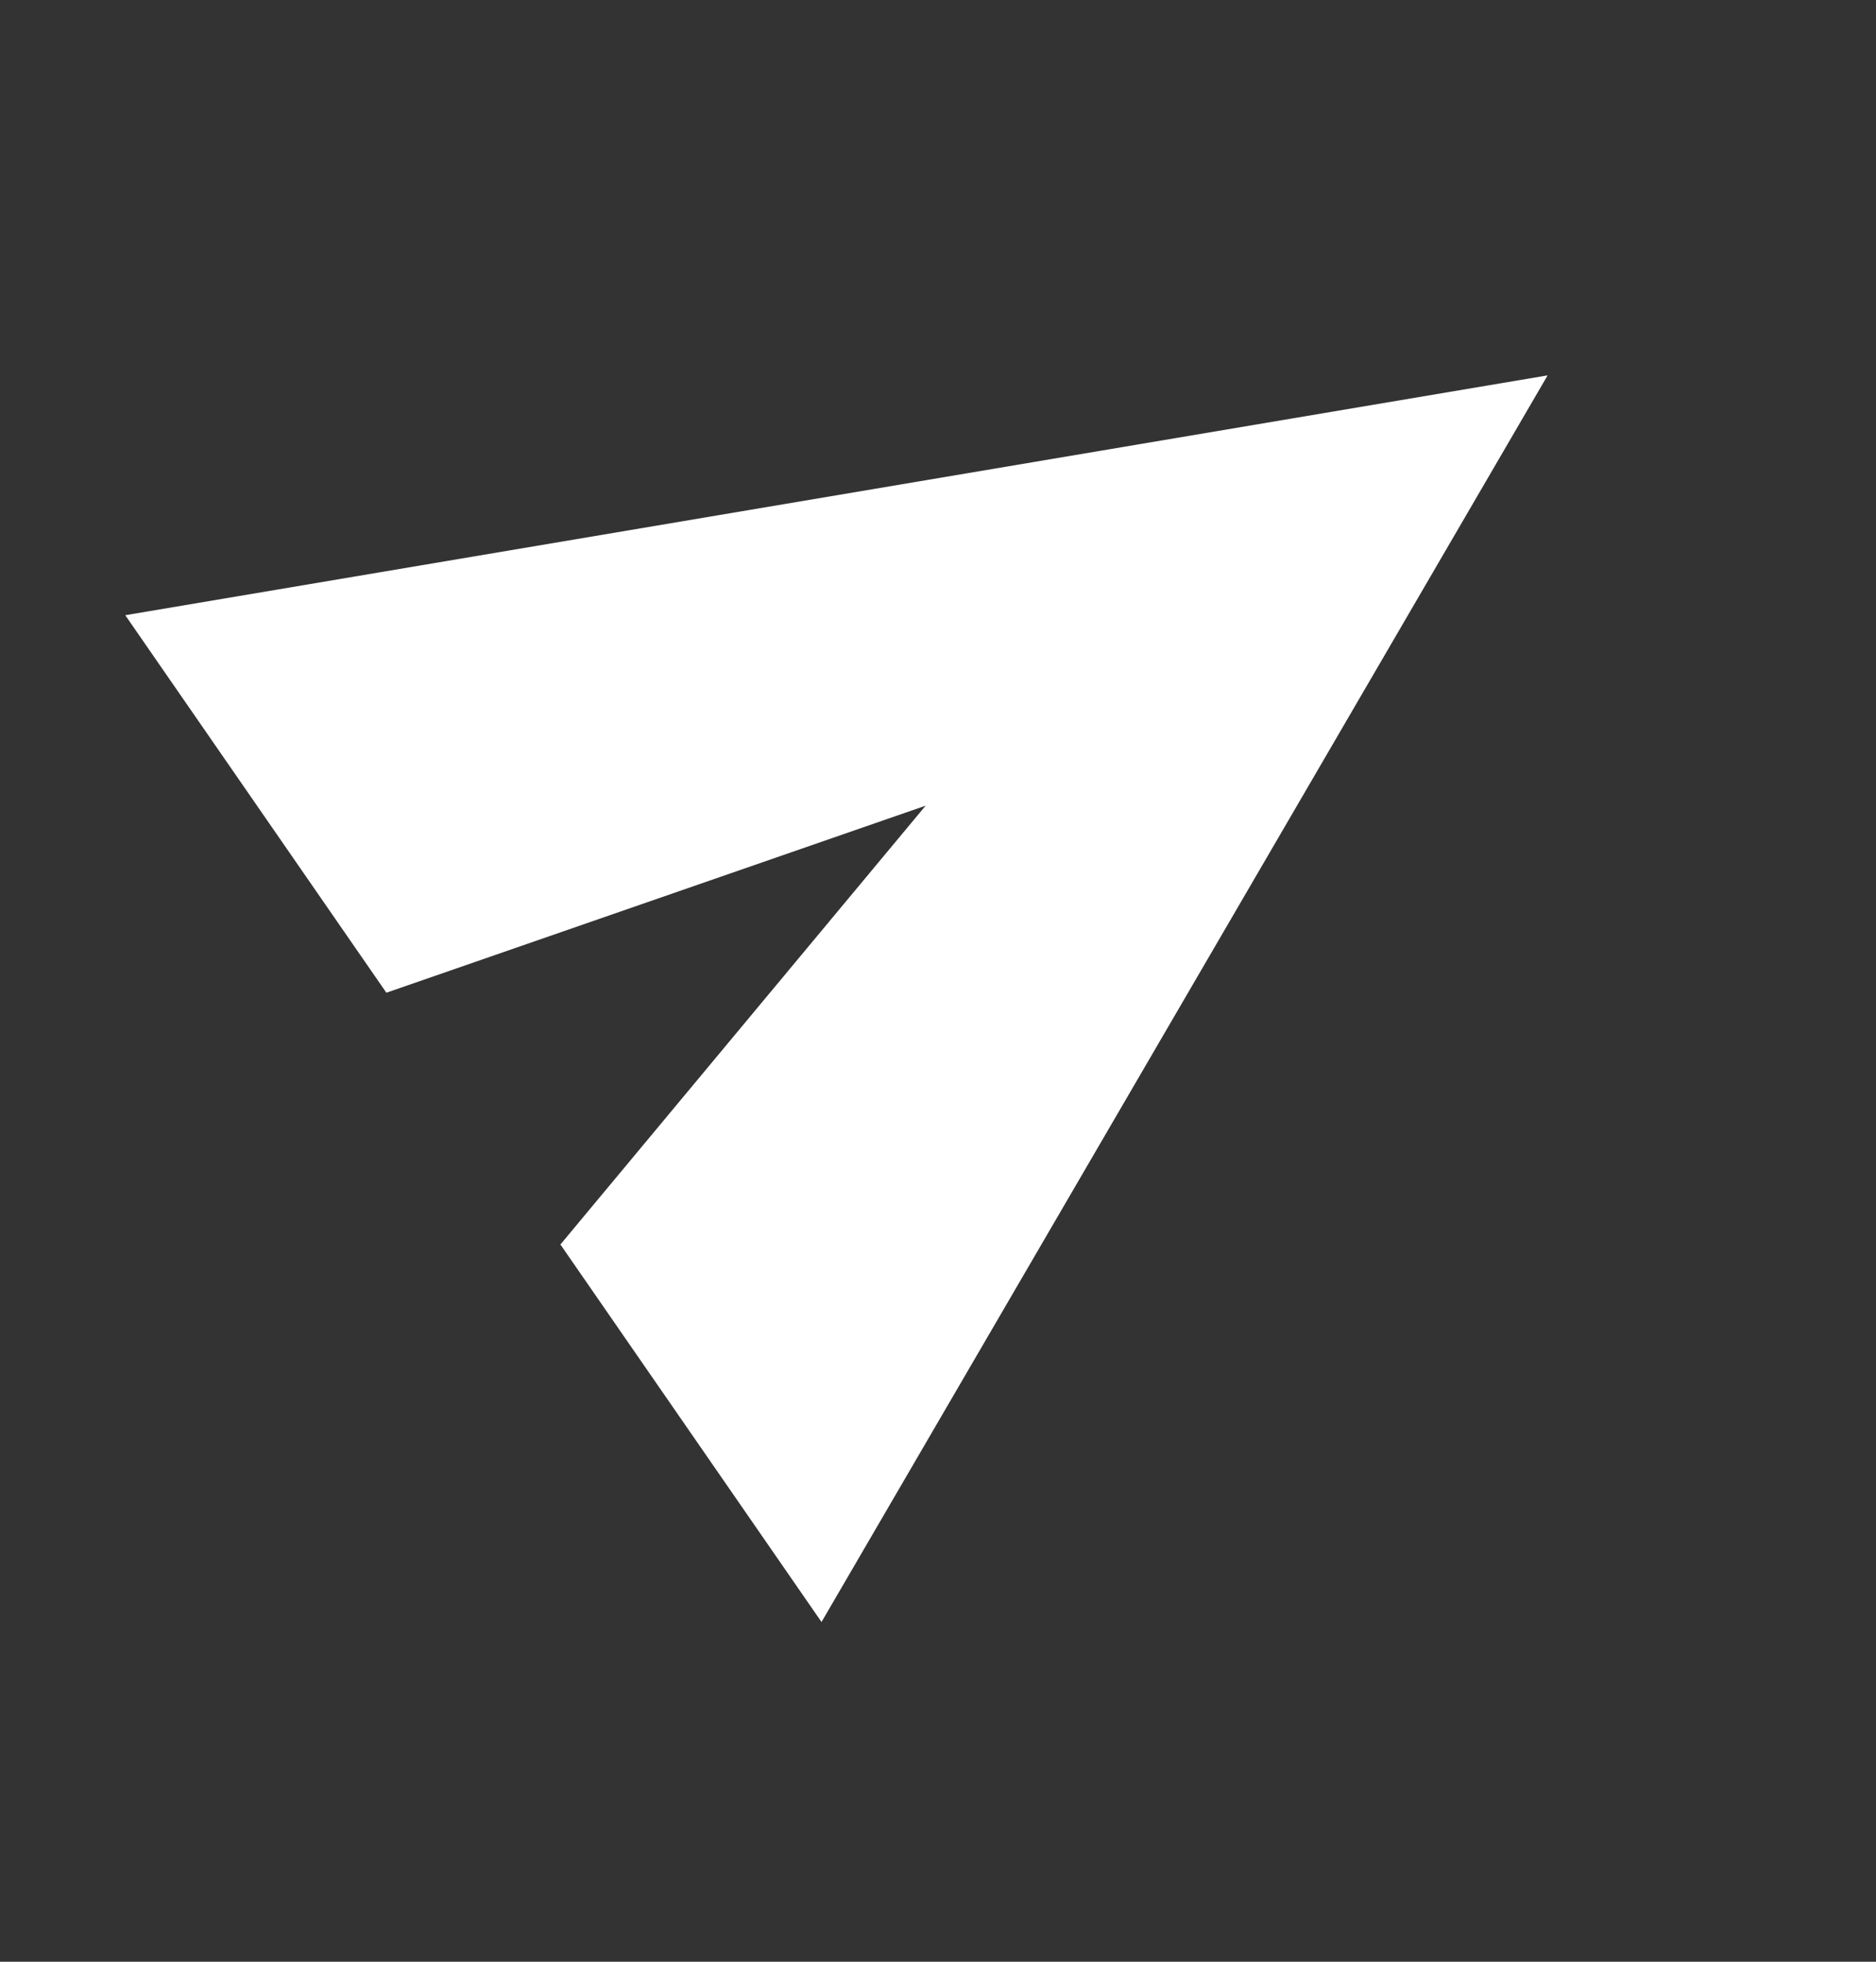 <svg width="22" height="23" viewBox="0 0 22 23" fill="none" xmlns="http://www.w3.org/2000/svg">
<rect x="0" y="0" width="22" height="23" fill="#333333" stroke="none"/>
<g clip-path="url(#clip0_664_1192)">
<path d="M9.634 19.017L6.572 14.591L10.855 9.446L4.531 11.639L1.469 7.213L18.149 4.401L9.634 19.017Z" fill="white"/>
</g>
<defs>
<clipPath id="clip0_664_1192">
<rect width="20.397" height="21.53" fill="white" transform="translate(0.875 0.738)"/>
</clipPath>
</defs>
</svg>
